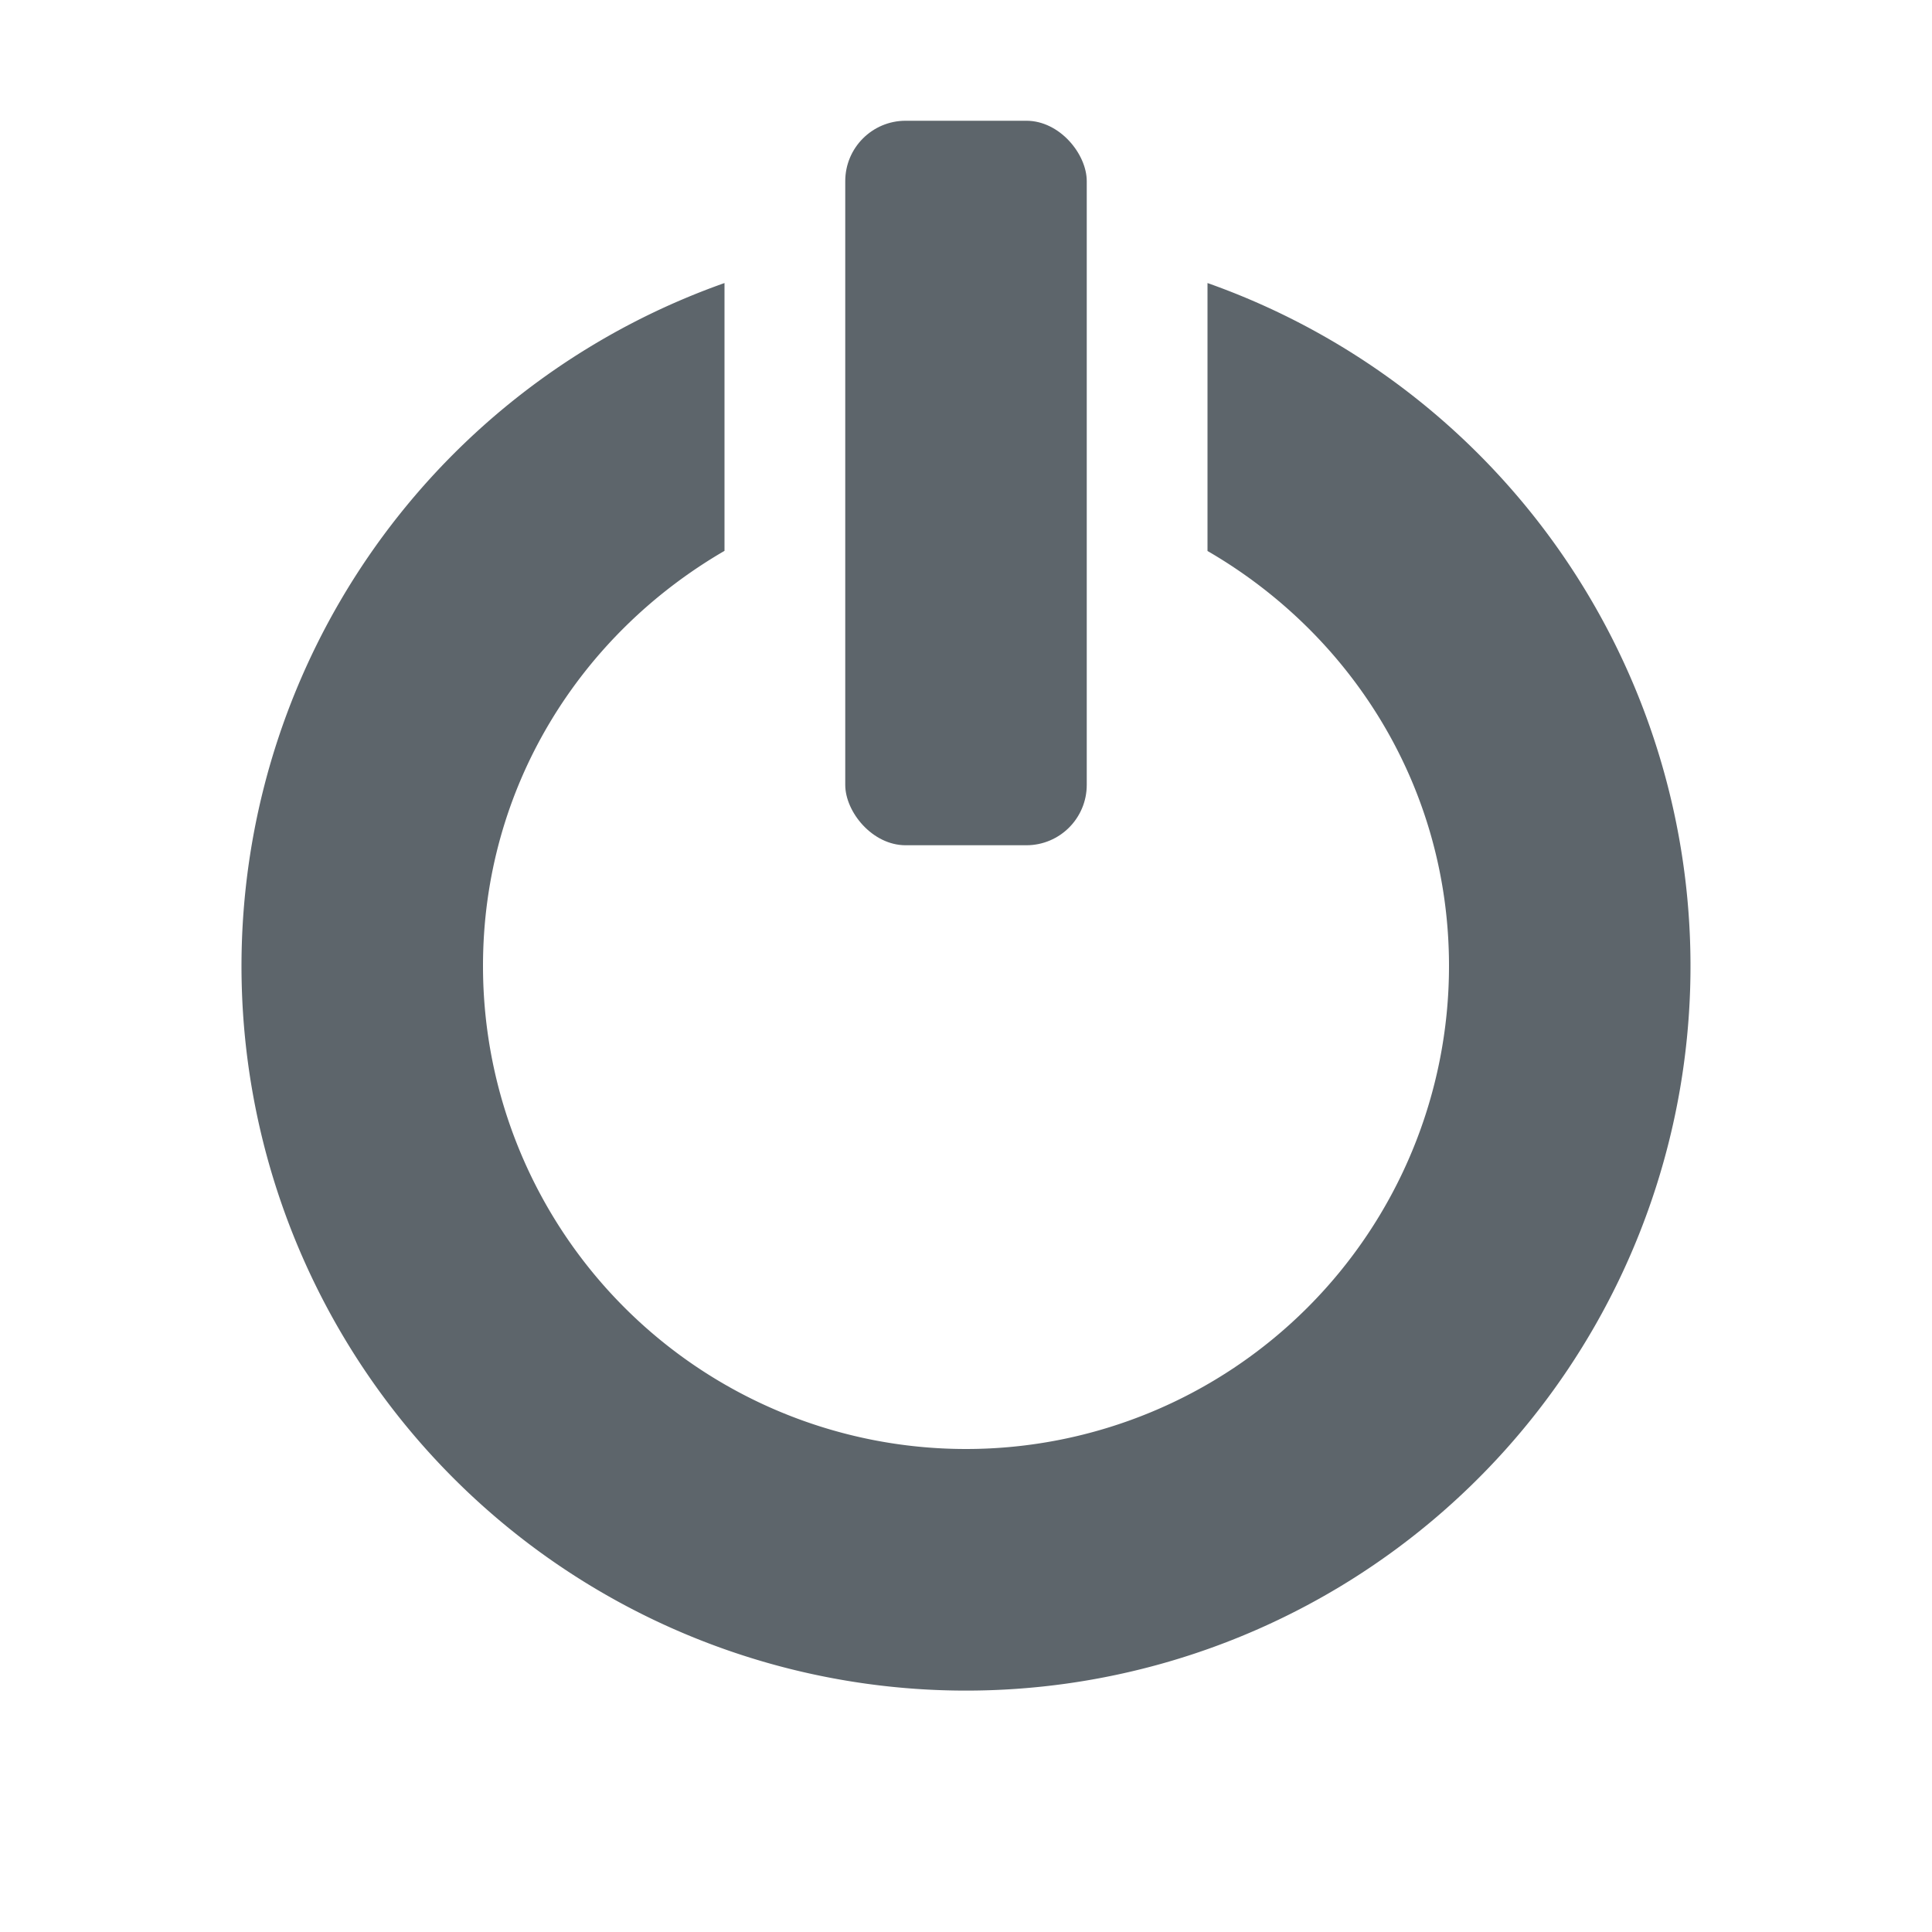 <svg xmlns="http://www.w3.org/2000/svg" width="16" height="16" enable-background="new"><defs><filter id="a" color-interpolation-filters="sRGB"><feBlend mode="darken" in2="BackgroundImage"/></filter></defs><g transform="translate(-260 348)" fill="#5d656b"><rect y="-347" x="267" width="2" rx=".5" height="6" color="#5d656b"/><path d="M266-345.656a6 6 0 1 0 4 0v2.219c1.194.692 2 1.958 2 3.437a4 4 0 1 1-8 0c0-1.48.806-2.745 2-3.438v-2.218z" color="#000"/></g></svg>